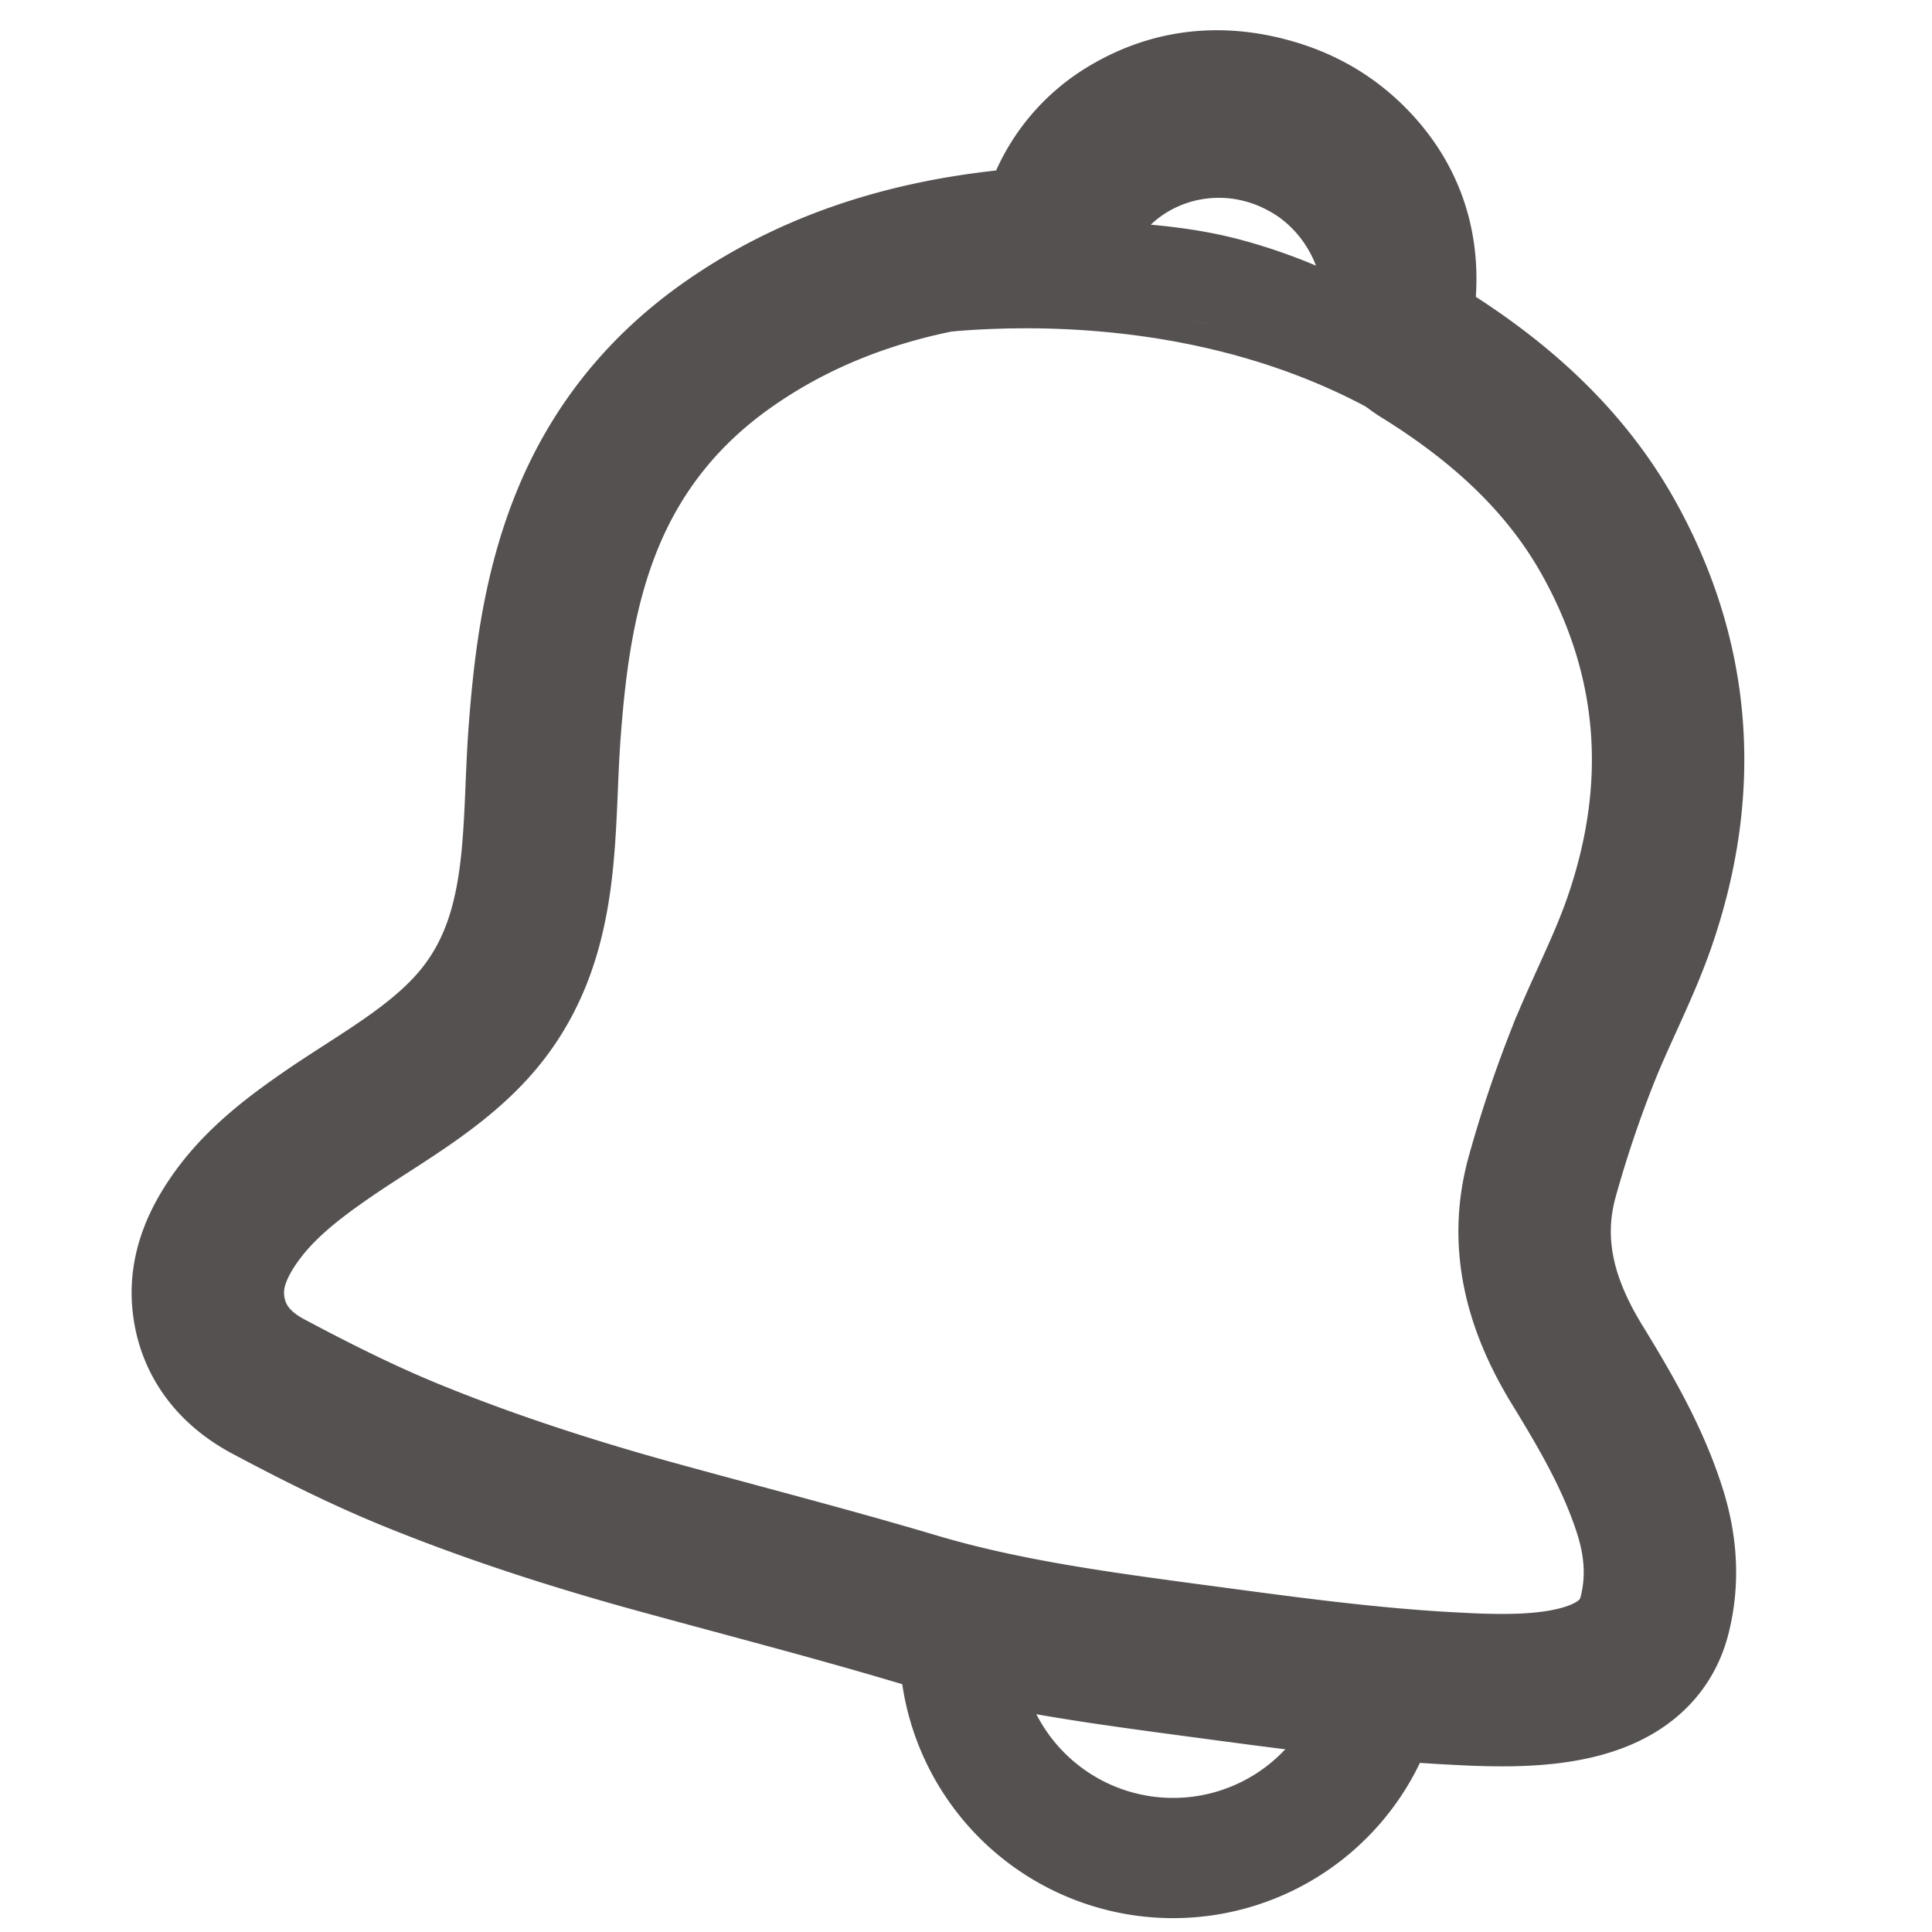 <svg id="Layer_1" data-name="Layer 1" xmlns="http://www.w3.org/2000/svg" viewBox="0 0 900 900"><defs><style>.cls-1,.cls-2,.cls-3,.cls-4{fill:none;stroke:#565151;stroke-miterlimit:10;}.cls-1{stroke-width:56px;}.cls-2{stroke-width:71px;}.cls-3{stroke-width:42px;}.cls-4{stroke-width:11px;}</style></defs><title>new navigation icon</title><path class="cls-1" d="M645.18,779A99.54,99.54,0,0,1,447.8,753"/><path class="cls-2" d="M672.59,786.35c-39.87-2.31-79.47-7.94-119.05-13.2-42.28-5.68-86.14-11.6-127-23.76-41.36-12.3-83.39-23.06-125-34.57-36.82-10.27-73.25-22.06-108.69-36.45-23.22-9.42-45.77-20.71-67.9-32.52C110.18,638,99.39,625.7,97.18,608c-1.69-13.59,2.72-25.63,9.92-36.85,11.75-18.32,28.63-31.16,46.21-43.25,24.79-17,53.67-32.13,72.24-56.4,29.16-38.1,24.79-85.16,28.16-130.42,2.53-34,7-67.6,20.17-99.53,13.78-33.42,35.71-60.24,65.07-80.88C376.86,134,419.65,120.31,465.33,115c4.73-.55,9.54-1.27,14.25-1,7.48.51,11-2.34,13.14-9.74a72.3,72.3,0,0,1,33.36-43.32c19.3-11.38,40.2-14.12,62.46-8.6,17.3,4.29,31.62,12.46,43.55,25.51,16.84,18.43,22.57,40.59,19.33,64.45-1.55,11.47,2,16.51,11.1,22.17,35.8,22.22,66.89,49.78,87.44,87.15,31.23,56.76,34.88,116.4,14,177.26-7.55,22.06-18.82,42.82-27.3,64.6a563.21,563.21,0,0,0-18.28,54.8c-8.7,31.55-.39,60.21,16.31,87.47,13.24,21.61,26.07,43.57,33.85,68,5.11,16,6.4,32.24,2.21,48.71-9,35.31-55.07,35.69-84.4,34.59C681.79,786.84,677.19,786.61,672.59,786.35Z"/><path class="cls-3" d="M634,157.71c9.87-29.37-5.82-63.14-32.51-77.71-37.19-20.71-83.68-3.67-97.06,36.69-1.8,5.42-.33,6.94,5.17,7.24,21.84,1.18,42.72,2.53,63.93,8.32A248,248,0,0,1,634,157.74Z"/><path class="cls-4" d="M417.43,152.19s174-34.25,286.28,80.88c1.9-3.28-.71-45.37-.71-45.37s-57.33-30.18-58.59-31.42S568,140.79,566.3,139s-48.8-13.18-48.8-13.18l-20.72-1.25-65.11-4.32-23.51,4.42-23.36,10.7,7.81,13.27Z"/></svg>